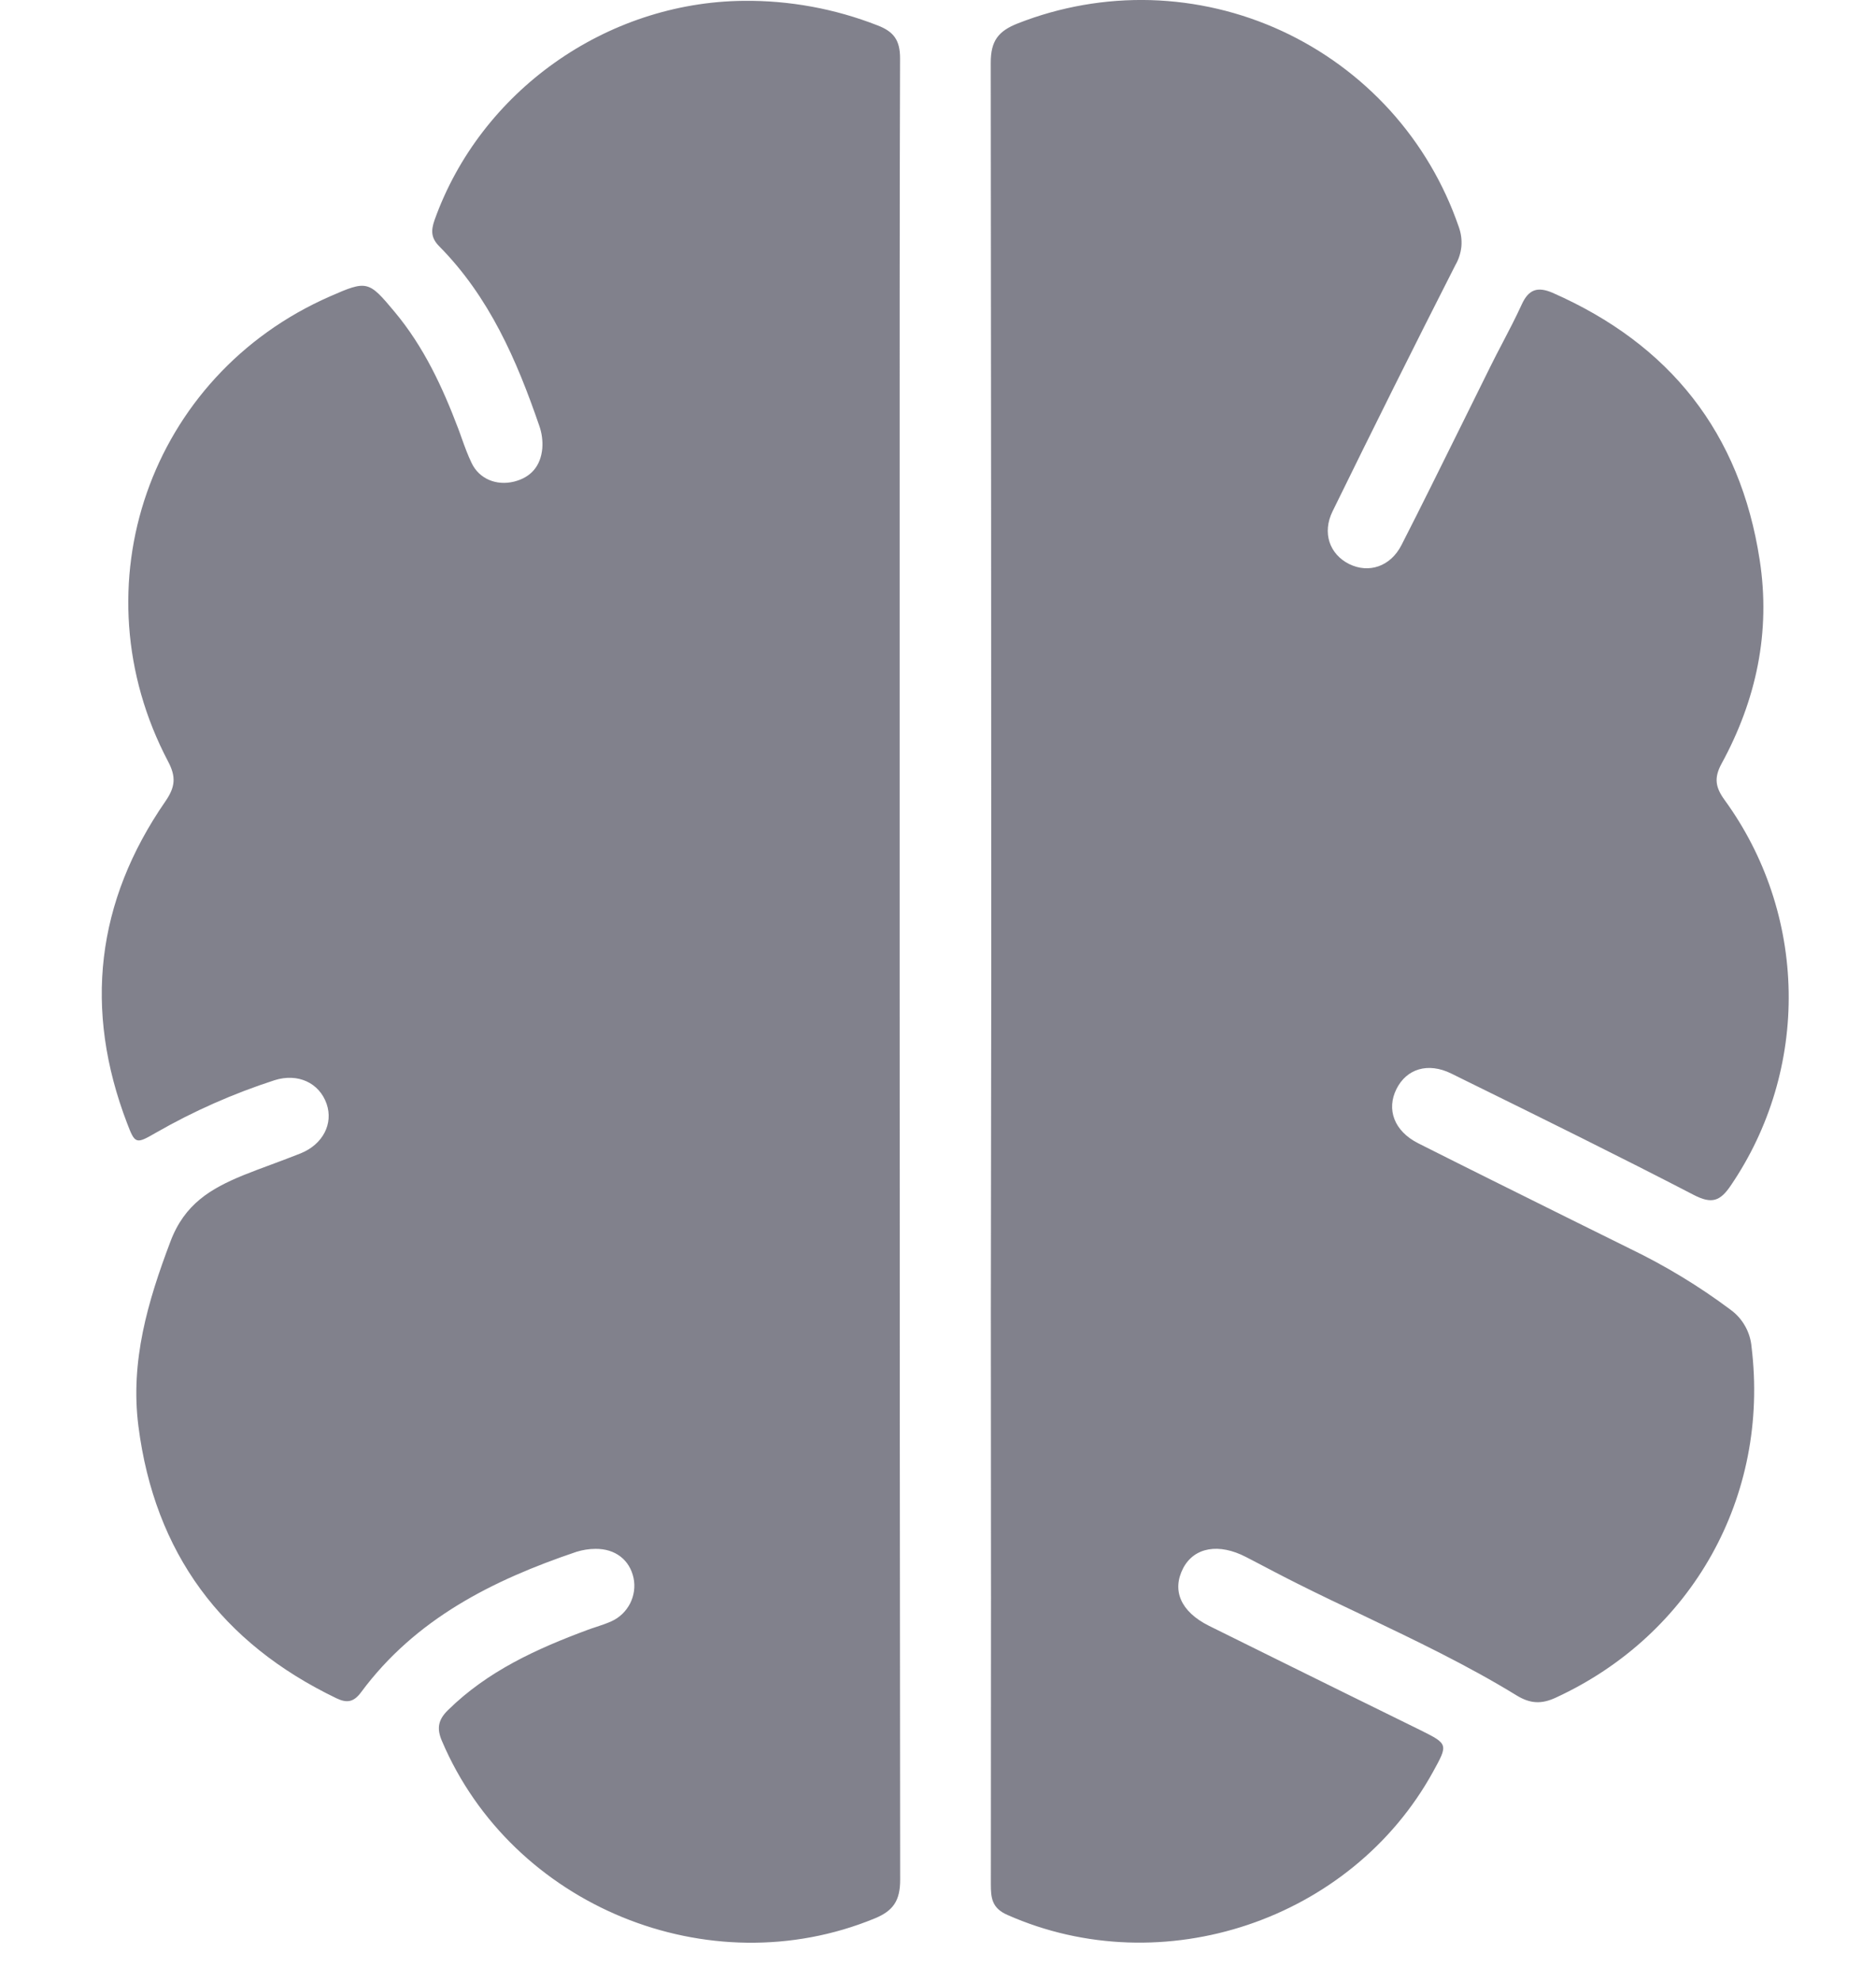 <svg width="18" height="19" viewBox="0 0 18 19" fill="none" xmlns="http://www.w3.org/2000/svg">
<path fill-rule="evenodd" clip-rule="evenodd" d="M9.506 0.602C9.509 3.507 9.511 6.412 9.511 9.318L9.507 12.59C9.509 14.417 9.509 16.245 9.507 18.073C9.507 18.204 9.517 18.302 9.666 18.367C11.154 19.026 12.965 18.42 13.75 16.994C13.895 16.731 13.896 16.728 13.631 16.596C13.387 16.476 13.143 16.356 12.899 16.236C12.466 16.022 12.031 15.808 11.598 15.593C11.327 15.457 11.242 15.253 11.353 15.04C11.459 14.84 11.695 14.799 11.955 14.934C11.975 14.944 11.995 14.955 12.015 14.965C12.16 15.041 12.304 15.117 12.45 15.19C12.661 15.296 12.874 15.397 13.087 15.498C13.584 15.736 14.081 15.973 14.552 16.262C14.683 16.342 14.791 16.347 14.93 16.282C16.238 15.678 16.98 14.352 16.806 12.92C16.8 12.849 16.779 12.781 16.744 12.719C16.709 12.657 16.662 12.604 16.604 12.562C16.302 12.336 15.978 12.14 15.638 11.976C15.436 11.876 15.234 11.776 15.032 11.676C14.557 11.44 14.082 11.205 13.608 10.966C13.374 10.848 13.302 10.639 13.399 10.445C13.496 10.251 13.702 10.187 13.925 10.297C13.977 10.322 14.029 10.348 14.081 10.374C14.807 10.731 15.533 11.089 16.251 11.461C16.425 11.551 16.505 11.522 16.608 11.369C16.98 10.822 17.173 10.173 17.162 9.512C17.151 8.851 16.937 8.209 16.548 7.674C16.459 7.552 16.444 7.461 16.518 7.325C16.851 6.715 16.991 6.062 16.884 5.371C16.697 4.151 16.023 3.303 14.896 2.808C14.753 2.747 14.667 2.775 14.601 2.92C14.544 3.044 14.481 3.166 14.417 3.288C14.378 3.363 14.338 3.438 14.301 3.514C14.205 3.707 14.11 3.899 14.015 4.092C13.827 4.471 13.64 4.851 13.447 5.228C13.342 5.434 13.134 5.503 12.945 5.41C12.757 5.316 12.684 5.111 12.786 4.904C13.173 4.114 13.565 3.327 13.964 2.543C13.996 2.488 14.016 2.426 14.022 2.362C14.027 2.298 14.018 2.234 13.996 2.174C13.854 1.762 13.631 1.384 13.339 1.061C13.047 0.739 12.693 0.479 12.297 0.296C11.902 0.114 11.475 0.014 11.04 0.001C10.605 -0.011 10.172 0.065 9.767 0.224C9.578 0.298 9.506 0.392 9.506 0.602ZM8.637 18.029C8.634 15.123 8.632 12.217 8.632 9.312V6.247C8.632 5.825 8.632 5.403 8.632 4.981C8.632 3.507 8.631 2.033 8.636 0.559C8.636 0.387 8.577 0.304 8.421 0.244C8.01 0.083 7.573 0.003 7.132 0.008C5.815 0.022 4.61 0.875 4.169 2.112C4.134 2.213 4.136 2.283 4.214 2.362C4.693 2.846 4.957 3.451 5.174 4.083C5.199 4.153 5.209 4.228 5.203 4.303C5.187 4.47 5.095 4.578 4.934 4.619C4.761 4.662 4.597 4.592 4.525 4.441C4.488 4.364 4.459 4.284 4.43 4.203C4.419 4.173 4.409 4.142 4.397 4.112C4.245 3.711 4.066 3.326 3.787 2.992C3.537 2.692 3.523 2.686 3.166 2.843C1.435 3.601 0.728 5.624 1.613 7.304C1.691 7.452 1.682 7.548 1.587 7.686C0.922 8.648 0.801 9.682 1.22 10.775C1.296 10.975 1.305 10.975 1.497 10.864C1.858 10.657 2.239 10.489 2.634 10.361C2.858 10.29 3.064 10.386 3.134 10.588C3.199 10.778 3.099 10.975 2.886 11.062C2.794 11.099 2.701 11.133 2.608 11.168C2.515 11.202 2.422 11.237 2.33 11.274C2.023 11.401 1.771 11.547 1.635 11.909C1.416 12.487 1.249 13.058 1.328 13.679C1.484 14.896 2.126 15.759 3.228 16.289C3.33 16.338 3.395 16.325 3.464 16.232C3.986 15.527 4.727 15.156 5.532 14.884C5.591 14.866 5.652 14.856 5.714 14.856C5.904 14.854 6.042 14.962 6.079 15.136C6.096 15.218 6.084 15.304 6.046 15.379C6.007 15.455 5.945 15.515 5.868 15.55C5.822 15.571 5.774 15.587 5.726 15.603C5.697 15.612 5.669 15.622 5.641 15.632C5.15 15.814 4.679 16.028 4.298 16.403C4.205 16.494 4.188 16.577 4.24 16.698C4.913 18.282 6.801 19.055 8.392 18.401C8.573 18.327 8.637 18.228 8.637 18.029Z" fill="#81818C"/>
</svg>

